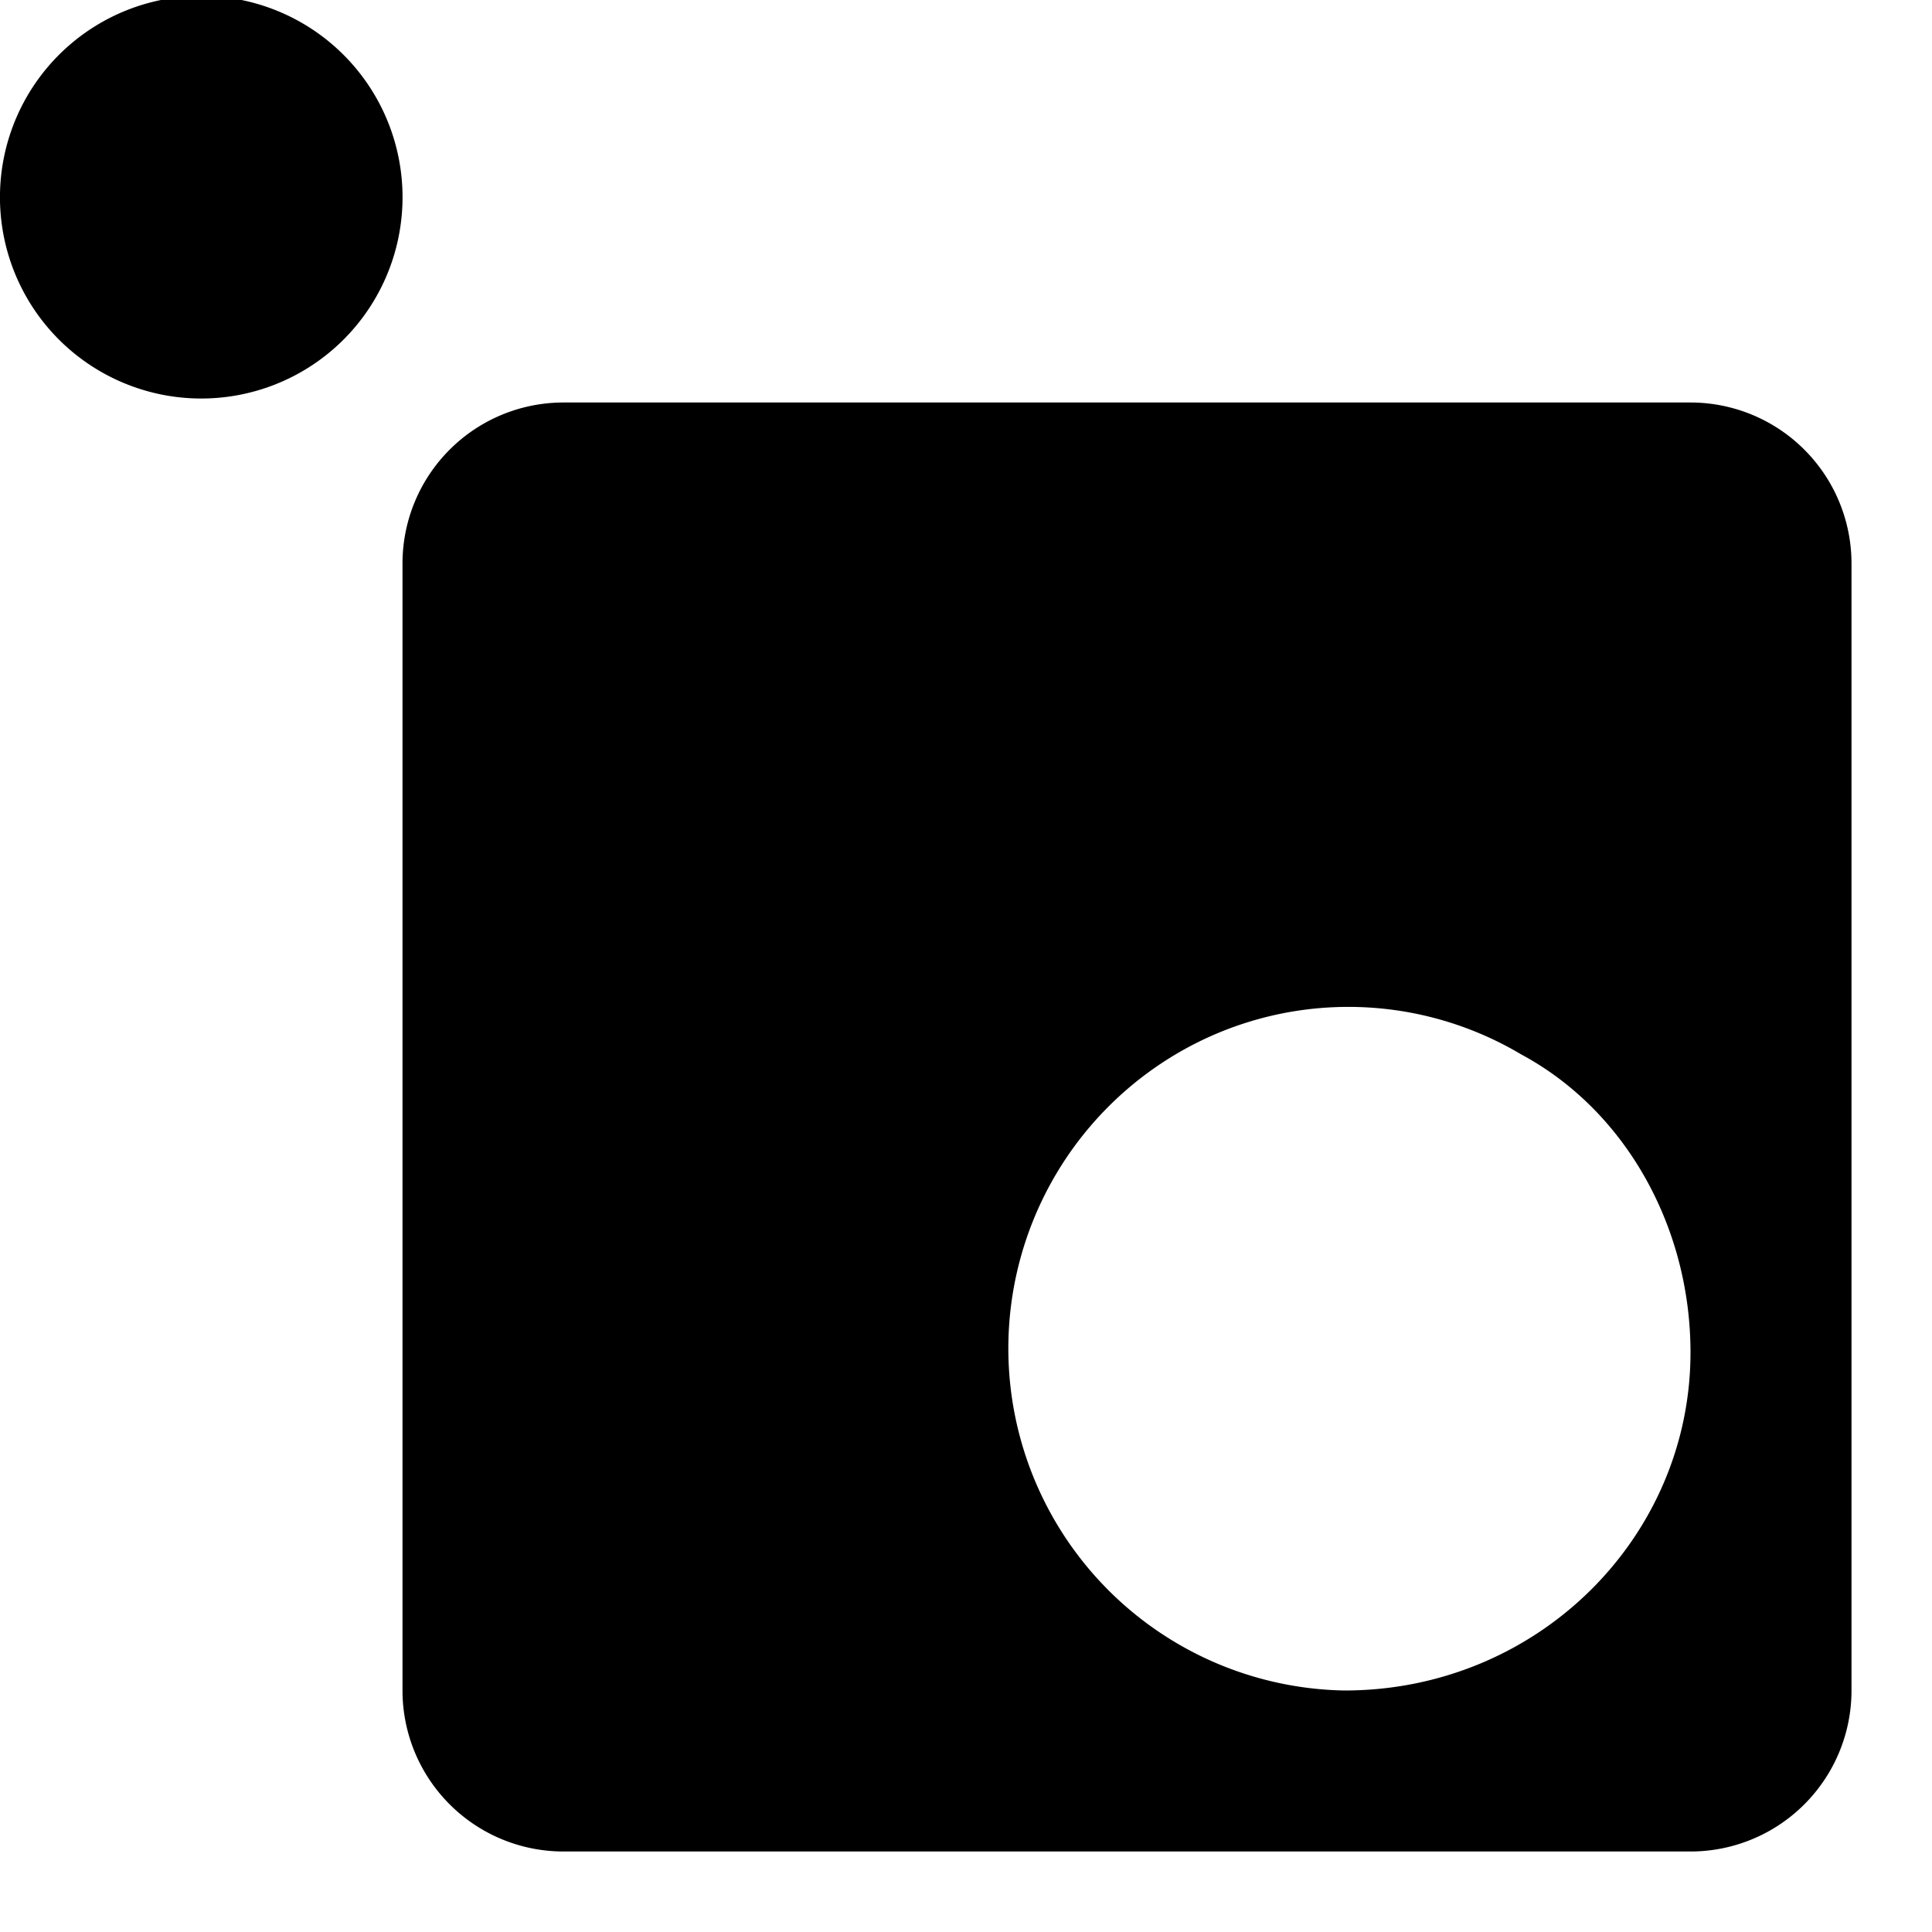 <svg width="24" height="24" viewBox="0 0 48 48" role="img">
  <path d="M10 14a4 4 0 0 1 4-4h28a4 4 0 0 1 4 4v28a4 4 0 0 1-4 4H14a4 4 0 0 1-4-4V14zm32 19.6c0-3.1-1.6-6-4.2-7.4a8.4 8.4 0 0 0-8.6 0A8.5 8.5 0 0 0 33.4 42c4.8 0 8.6-3.8 8.6-8.4zM24 19a5 5 0 1 0 0 0zM10 5a5 5 0 1 1-10-.2 5 5 0 0 1 10 .2z"/>
</svg>
